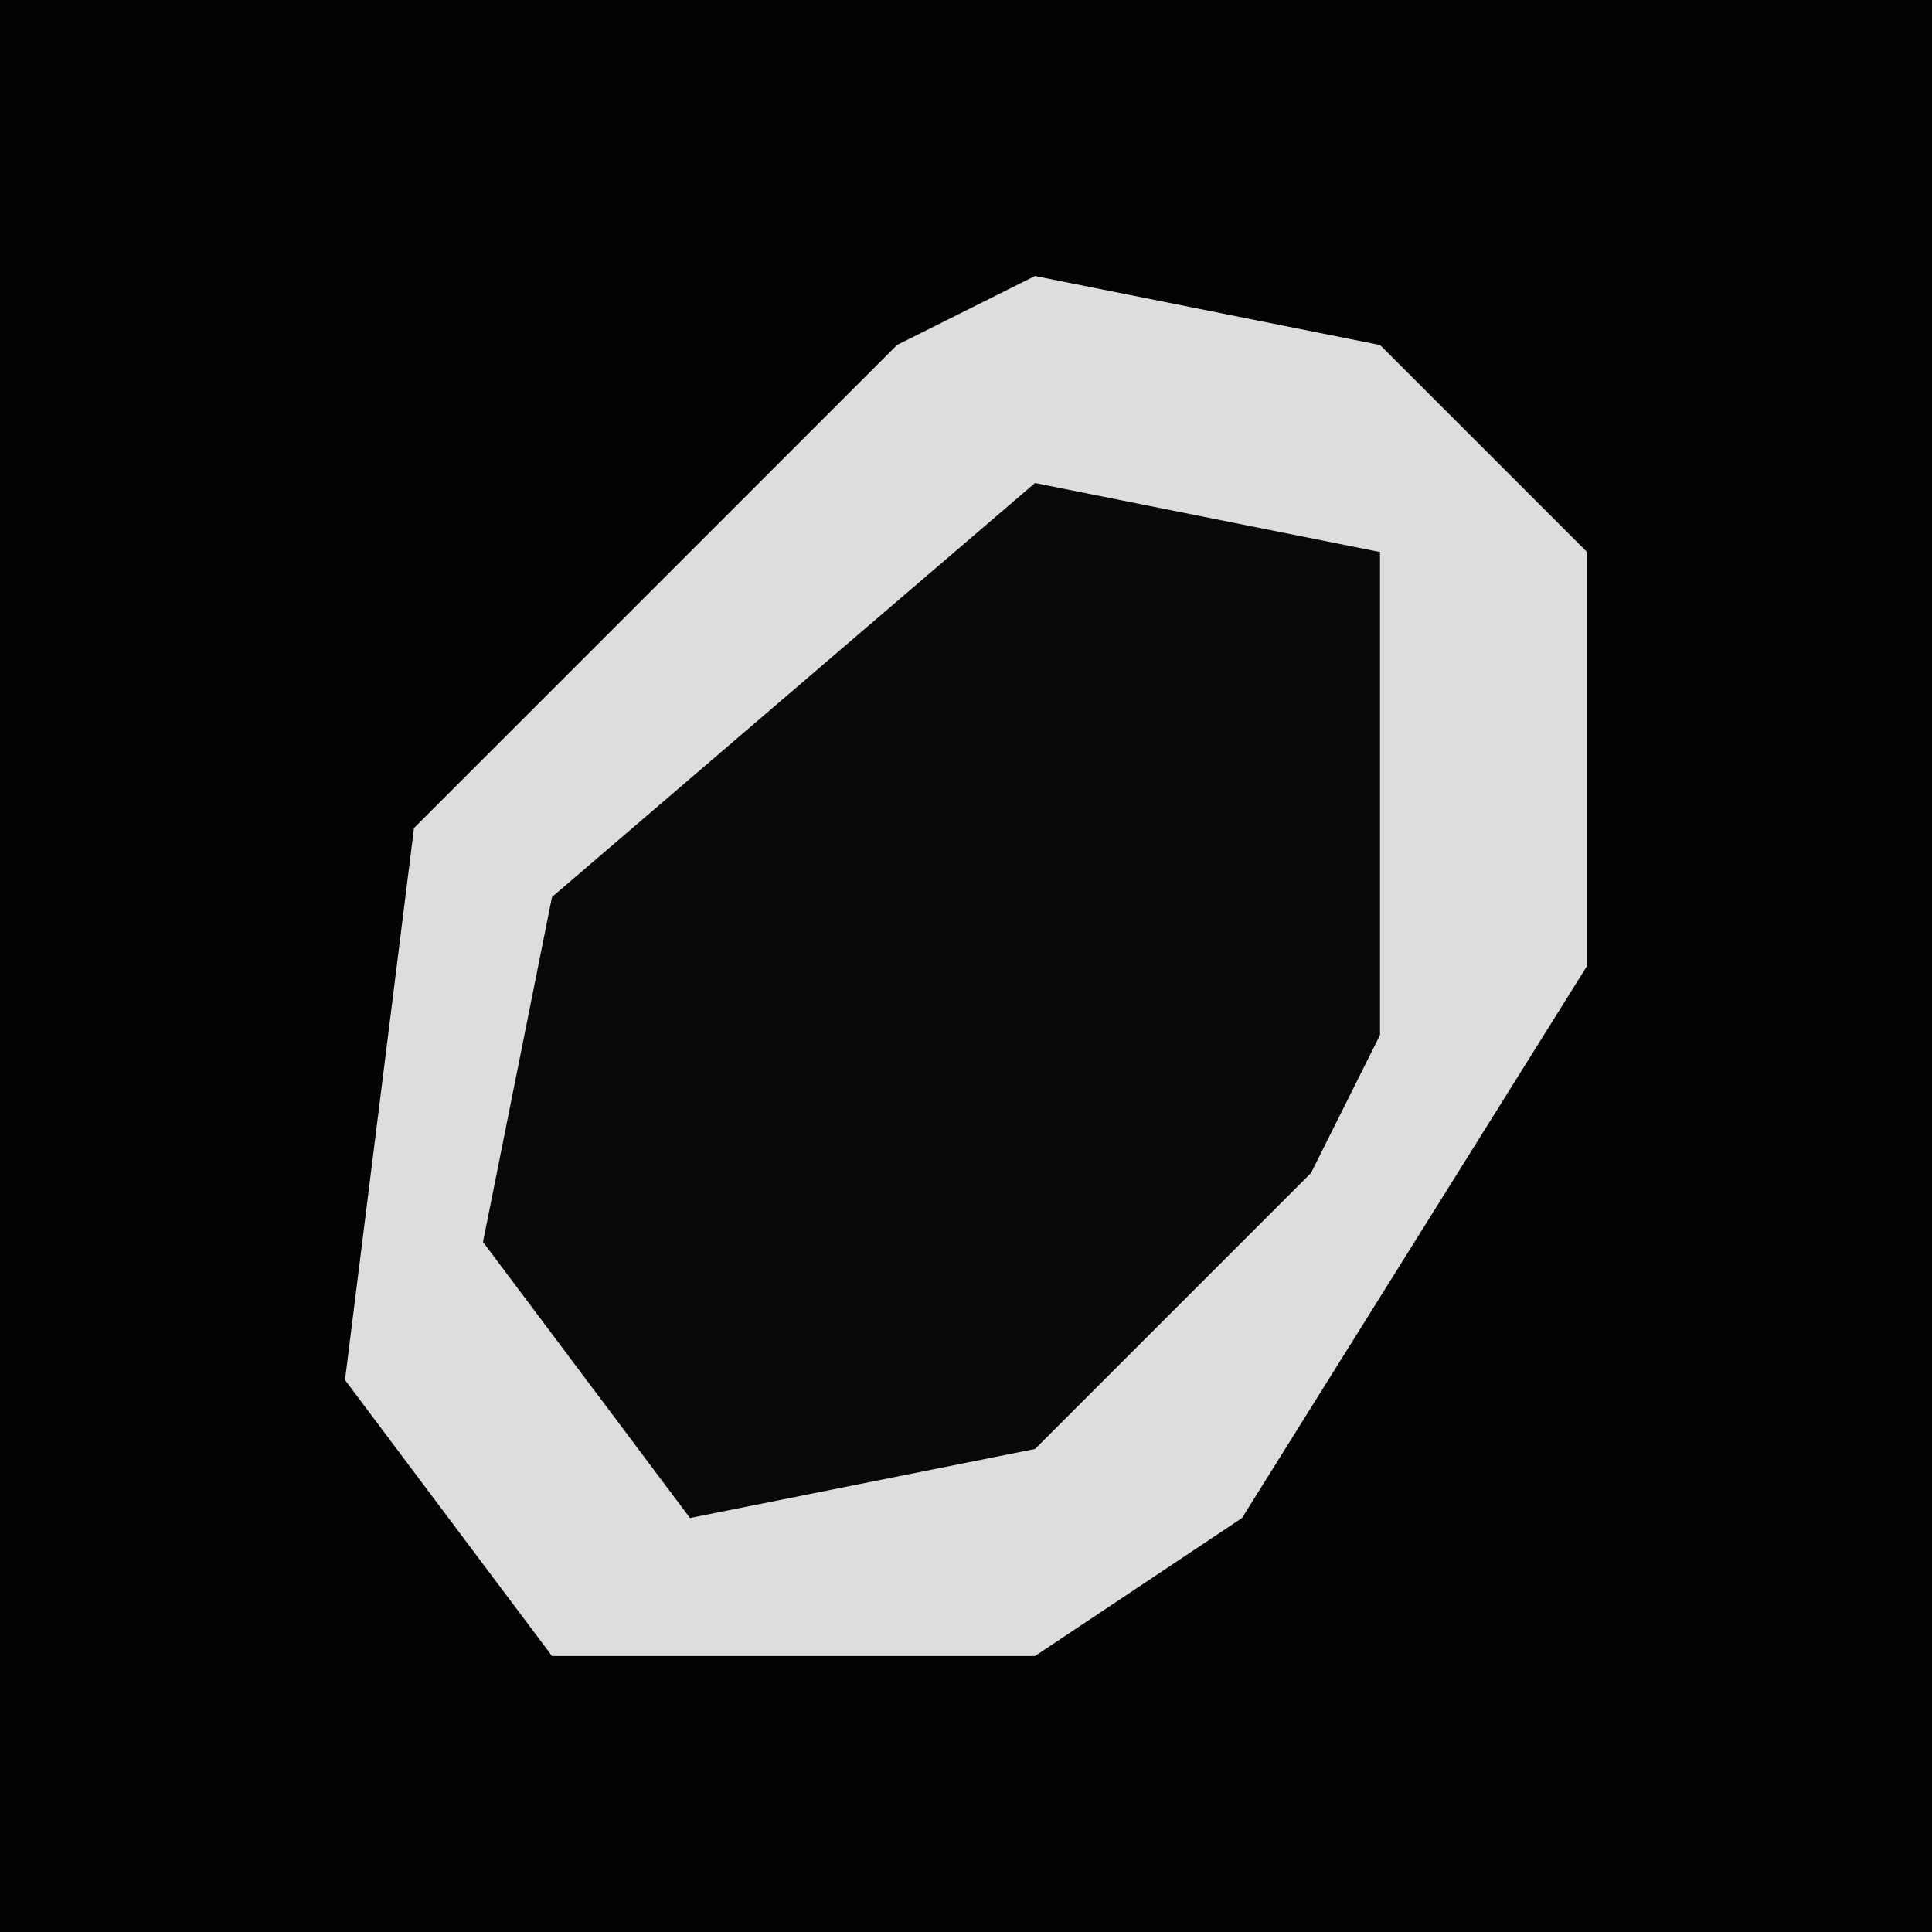 <?xml version="1.0" encoding="UTF-8"?>
<svg version="1.1" xmlns="http://www.w3.org/2000/svg" width="28" height="28">
<path d="M0,0 L28,0 L28,28 L0,28 Z " fill="#020202" transform="translate(0,0)"/>
<path d="M0,0 L5,1 L8,4 L8,10 L3,18 L0,20 L-7,20 L-10,16 L-9,8 L-2,1 Z " fill="#080808" transform="translate(15,4)"/>
<path d="M0,0 L5,1 L8,4 L8,10 L3,18 L0,20 L-7,20 L-10,16 L-9,8 L-2,1 Z M0,3 L-7,9 L-8,14 L-5,18 L0,17 L4,13 L5,11 L5,4 Z " fill="#DDDDDD" transform="translate(15,4)"/>
</svg>
